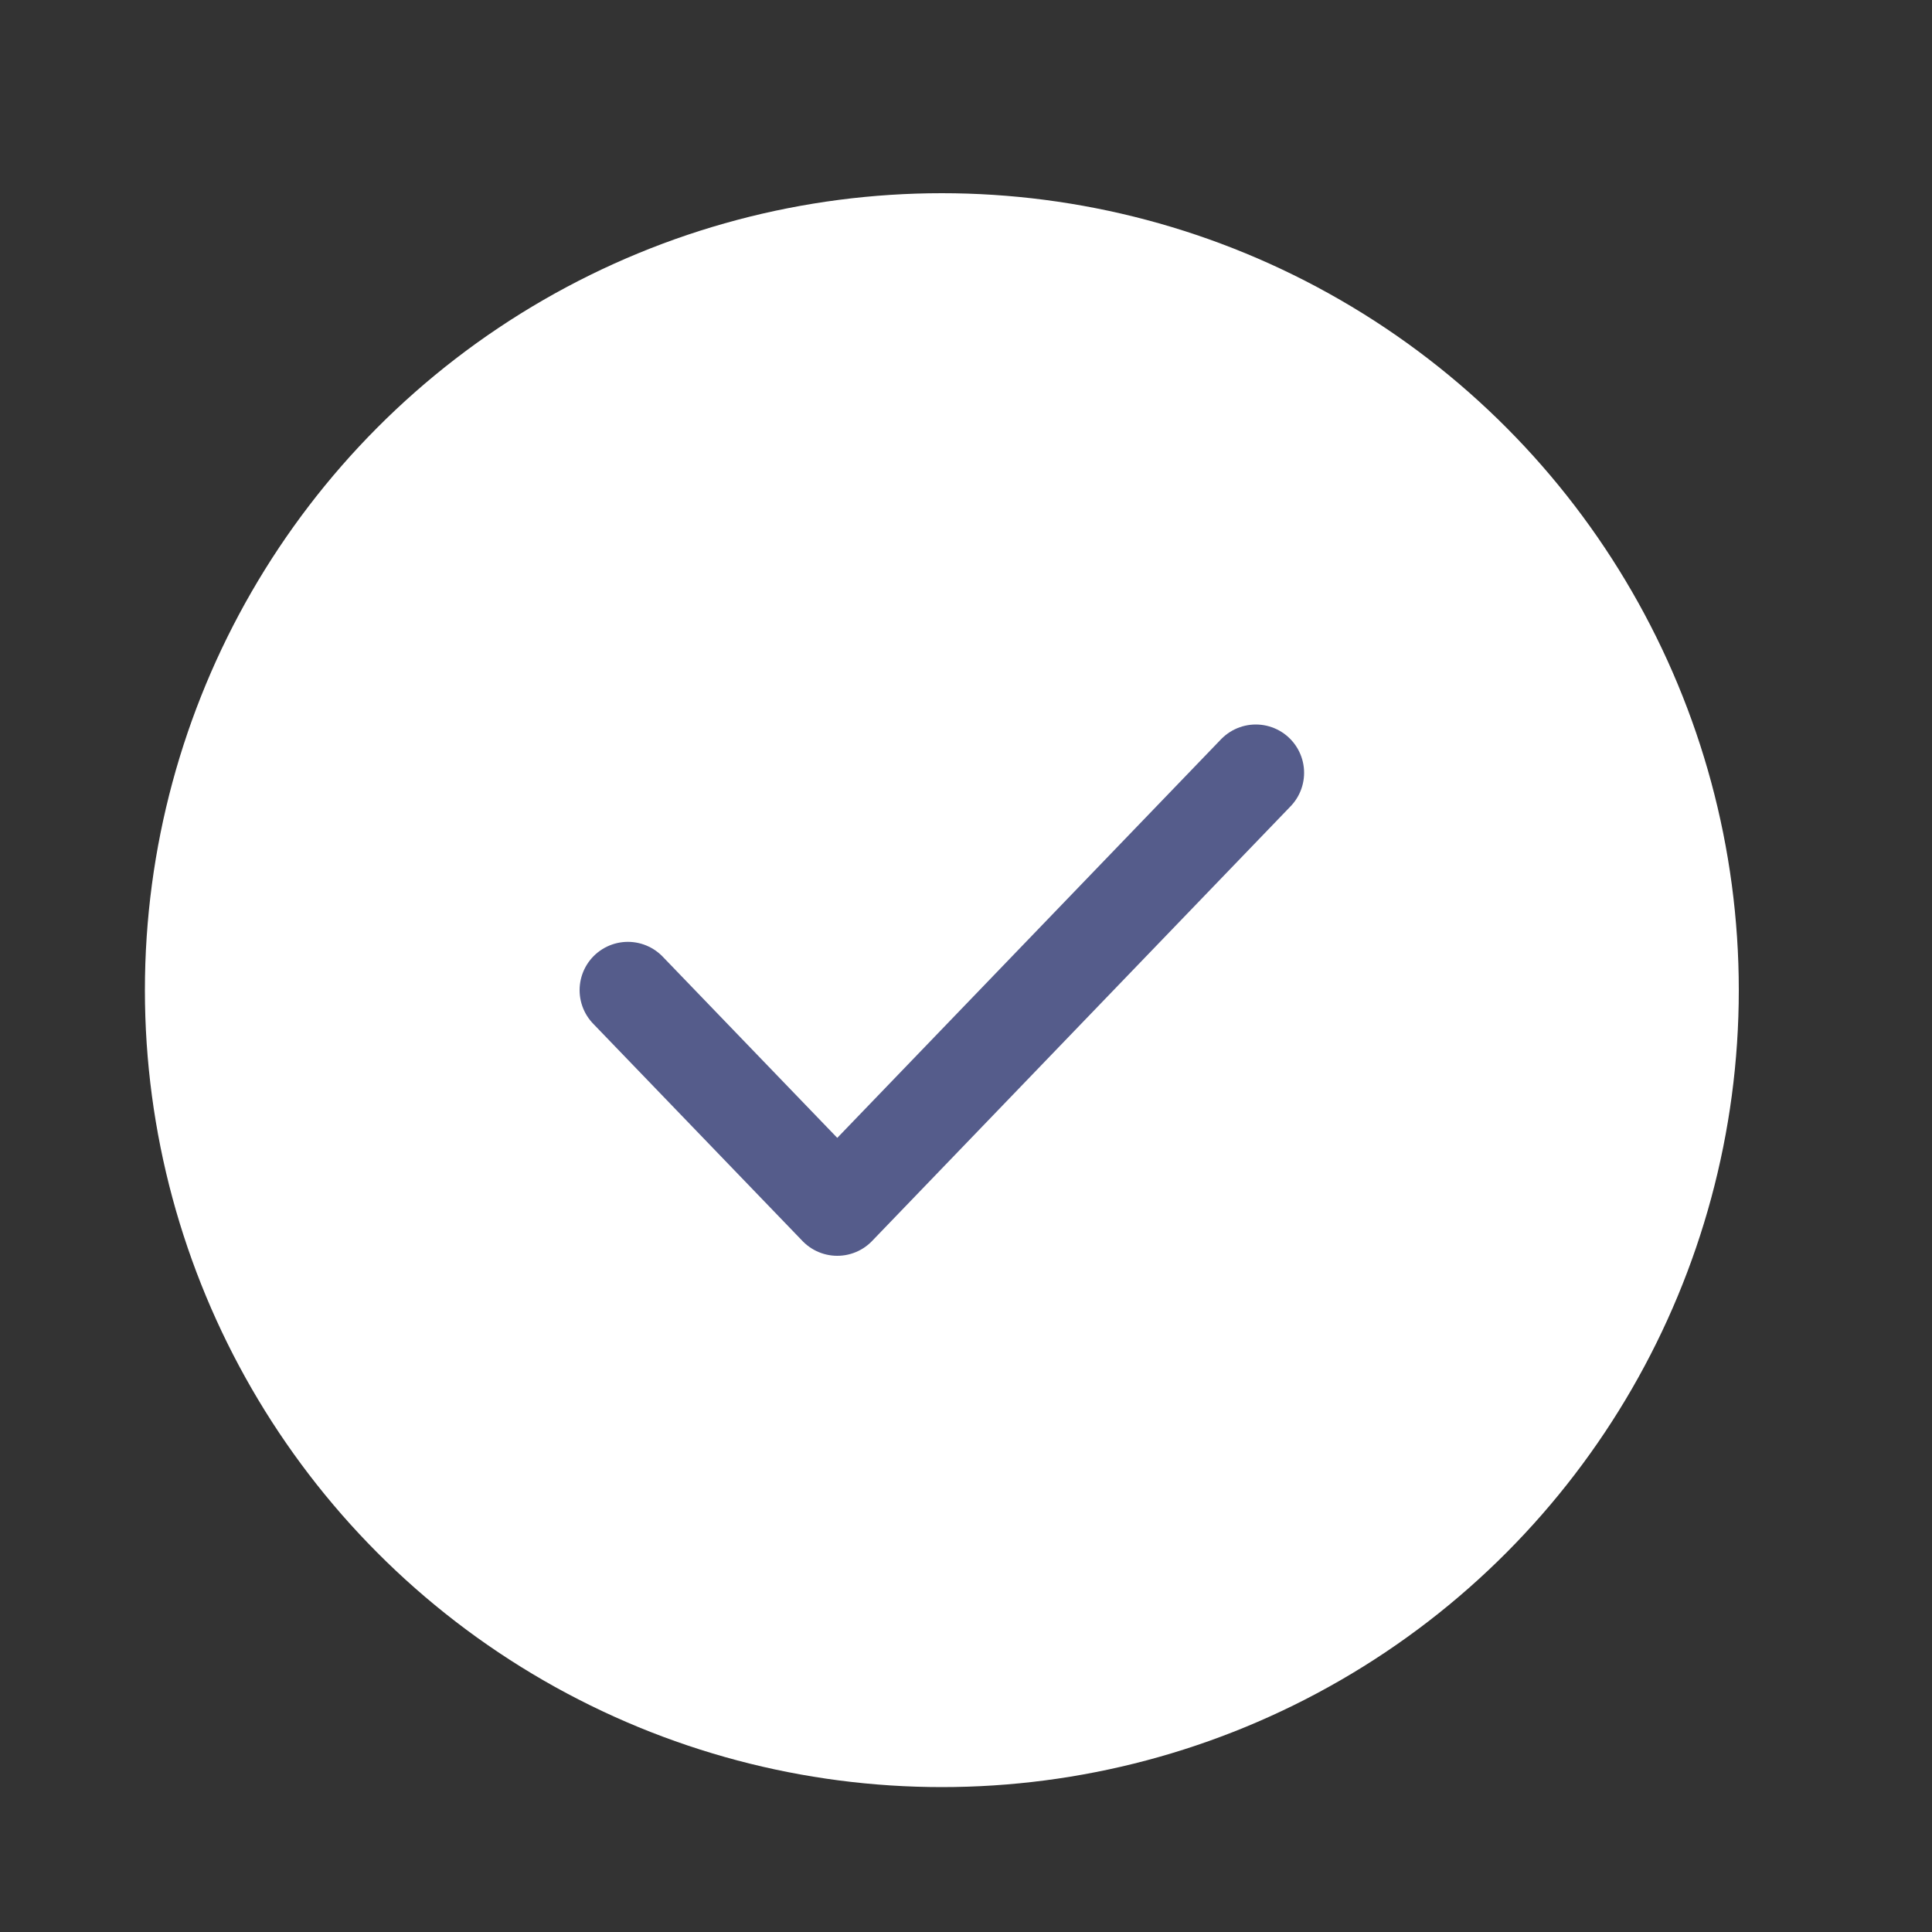 <svg width="40" height="40" viewBox="0 0 40 40" fill="none" xmlns="http://www.w3.org/2000/svg">
<rect x="0" y="0" width="40" height="40" fill="#333333" stroke="none"/>
<circle cx="19.5" cy="20.5" r="15.5" fill="white" stroke="white" stroke-width="2"/>
<path d="M13 20.5L17.335 25L26 16" stroke="#555C8B" stroke-width="2" stroke-linecap="round" stroke-linejoin="round"/>
</svg>
